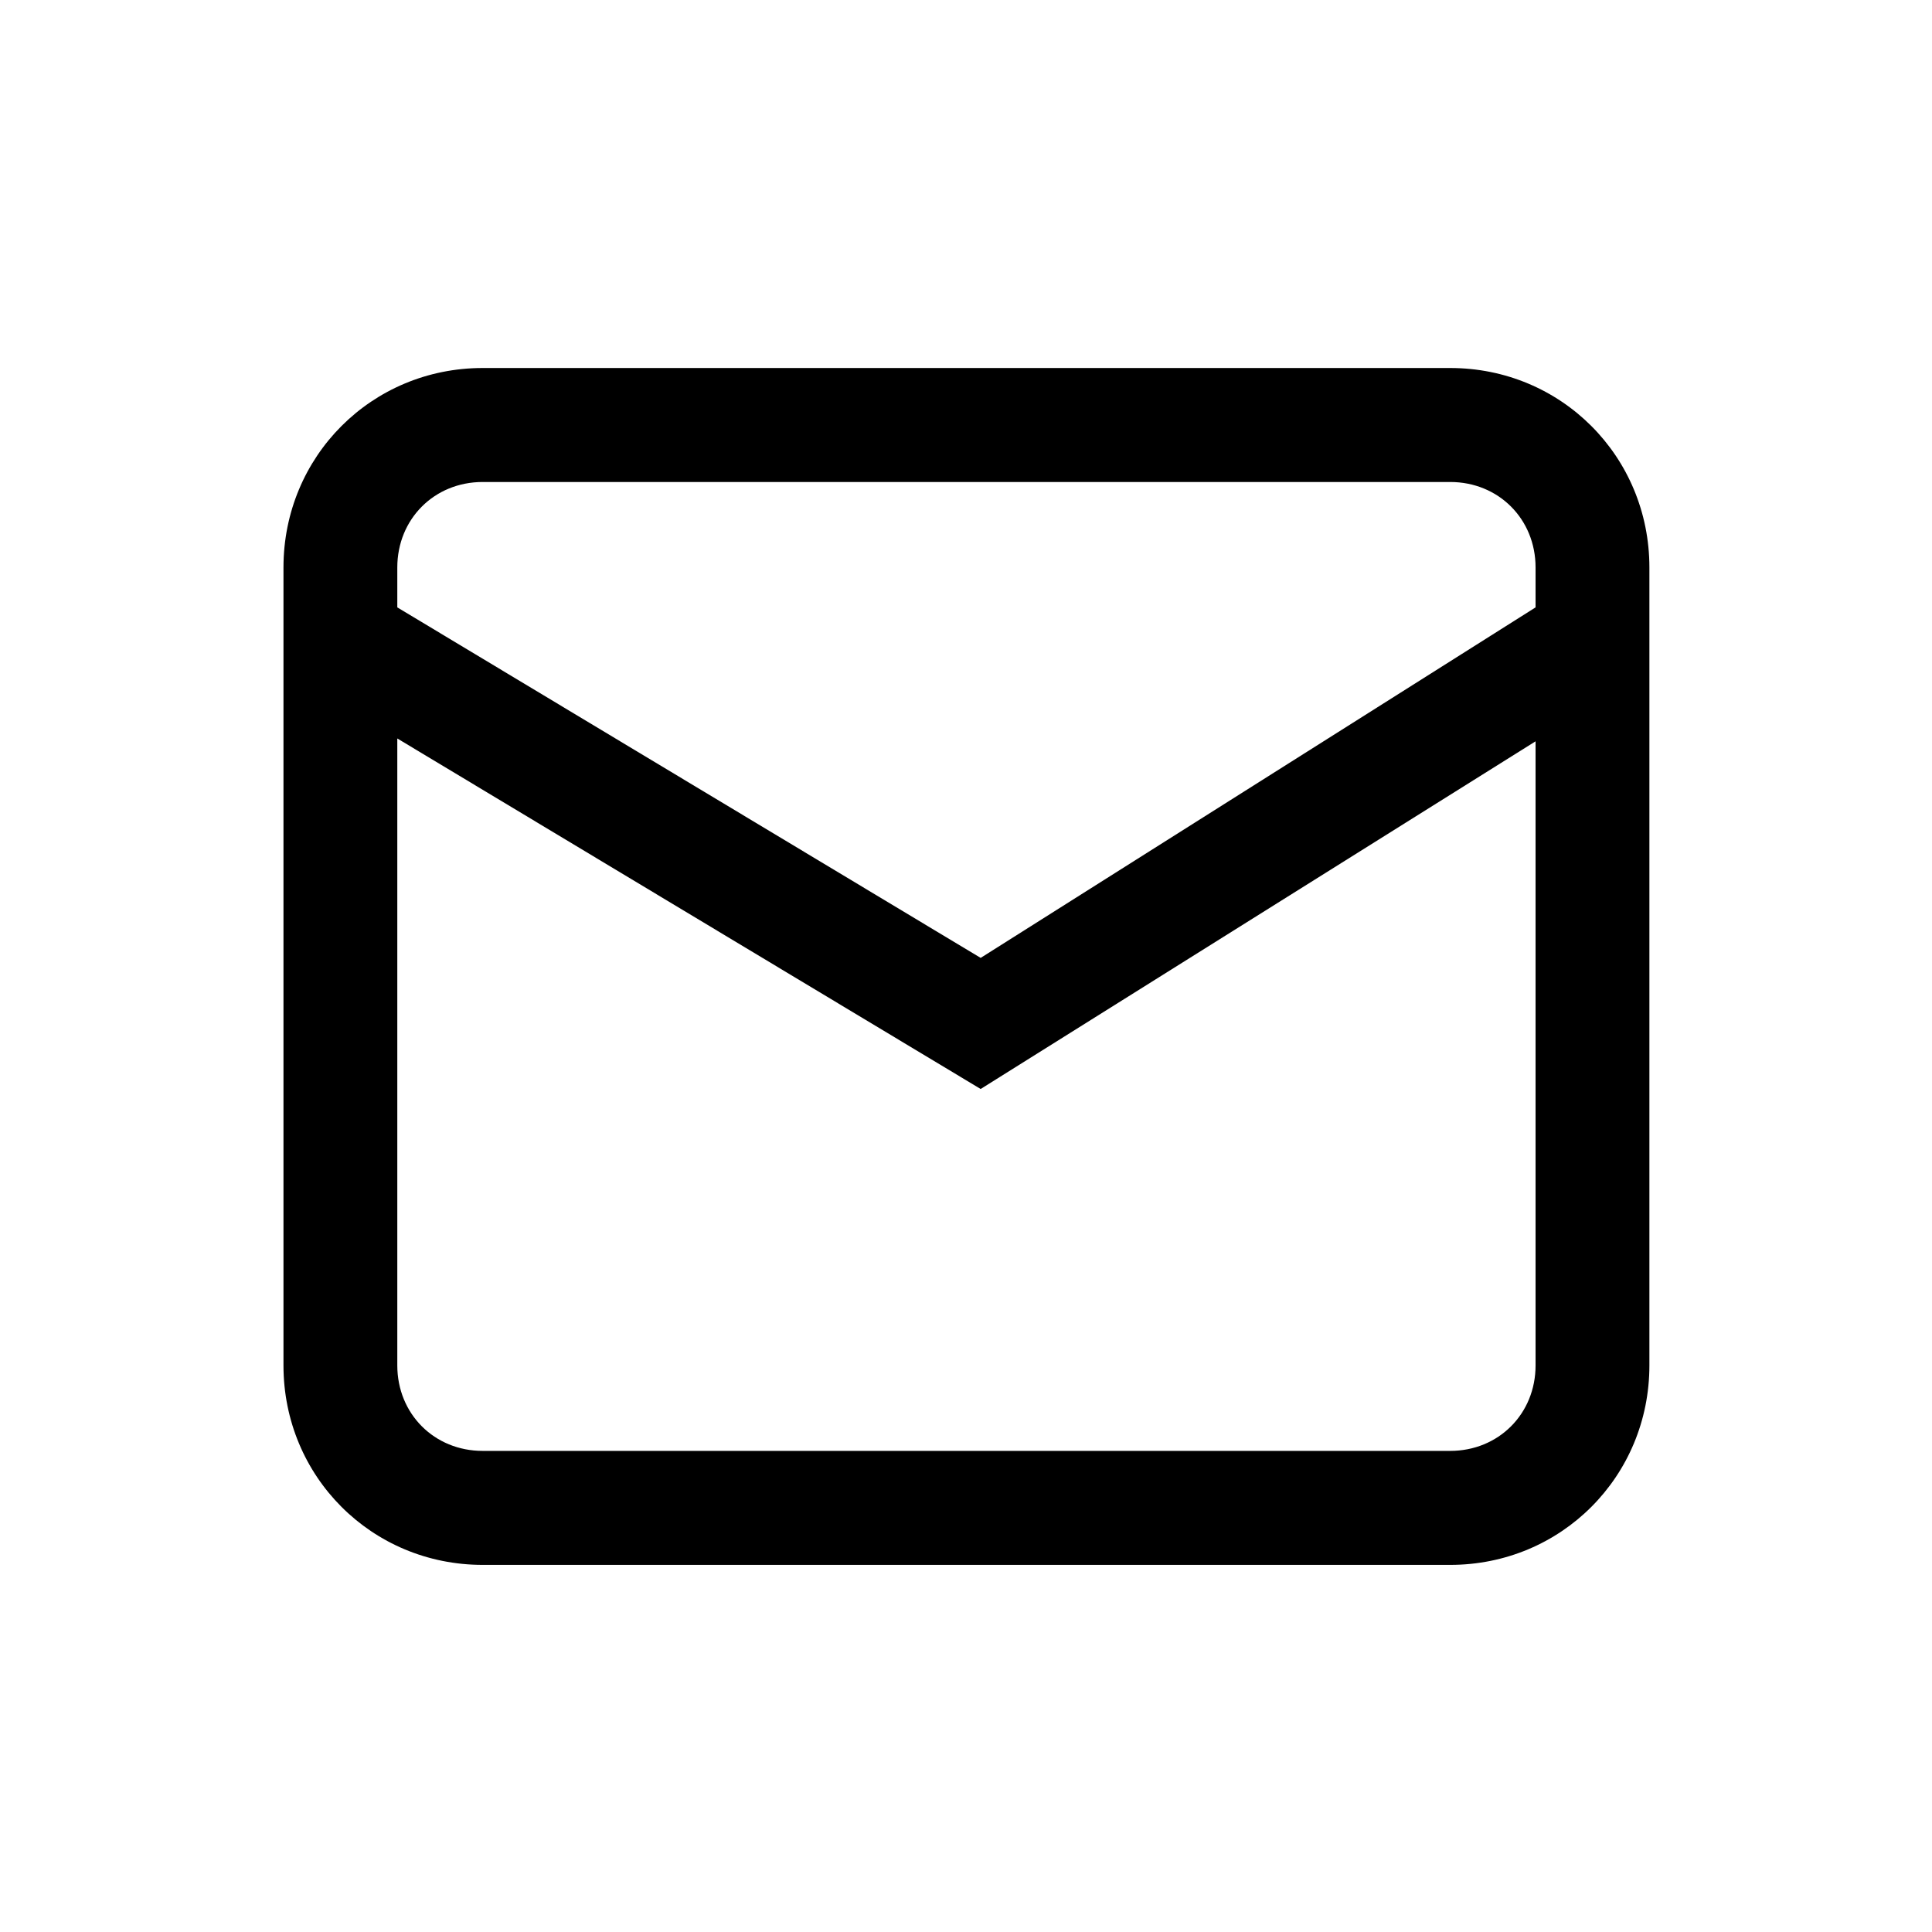 <?xml version="1.0" encoding="UTF-8" standalone="no"?>
<!DOCTYPE svg PUBLIC "-//W3C//DTD SVG 1.1//EN" "http://www.w3.org/Graphics/SVG/1.1/DTD/svg11.dtd">
<svg width="100%" height="100%" viewBox="0 0 200 200" version="1.1" xmlns="http://www.w3.org/2000/svg" xmlns:xlink="http://www.w3.org/1999/xlink" xml:space="preserve" xmlns:serif="http://www.serif.com/" style="fill-rule:evenodd;clip-rule:evenodd;stroke-linejoin:round;stroke-miterlimit:2;">
    <g transform="matrix(0.707,0,0,0.708,29.345,29.246)">
        <path d="M170.833,12.5L29.167,12.5C12.917,12.5 0,25.417 0,41.667L0,158.333C0,174.583 12.917,187.5 29.167,187.5L170.833,187.5C187.083,187.5 200,174.583 200,158.333L200,41.667C200,25.417 187.083,12.5 170.833,12.5ZM29.167,29.167L170.833,29.167C177.917,29.167 183.333,34.583 183.333,41.667L183.333,47.5L102.083,98.75L16.667,47.5L16.667,41.667C16.667,34.583 22.083,29.167 29.167,29.167ZM170.833,170.833L29.167,170.833C22.083,170.833 16.667,165.417 16.667,158.333L16.667,66.667L102.083,117.917L183.333,67.083L183.333,158.333C183.333,165.417 177.917,170.833 170.833,170.833Z" style="fill-rule:nonzero;"/>
    </g>
</svg>

